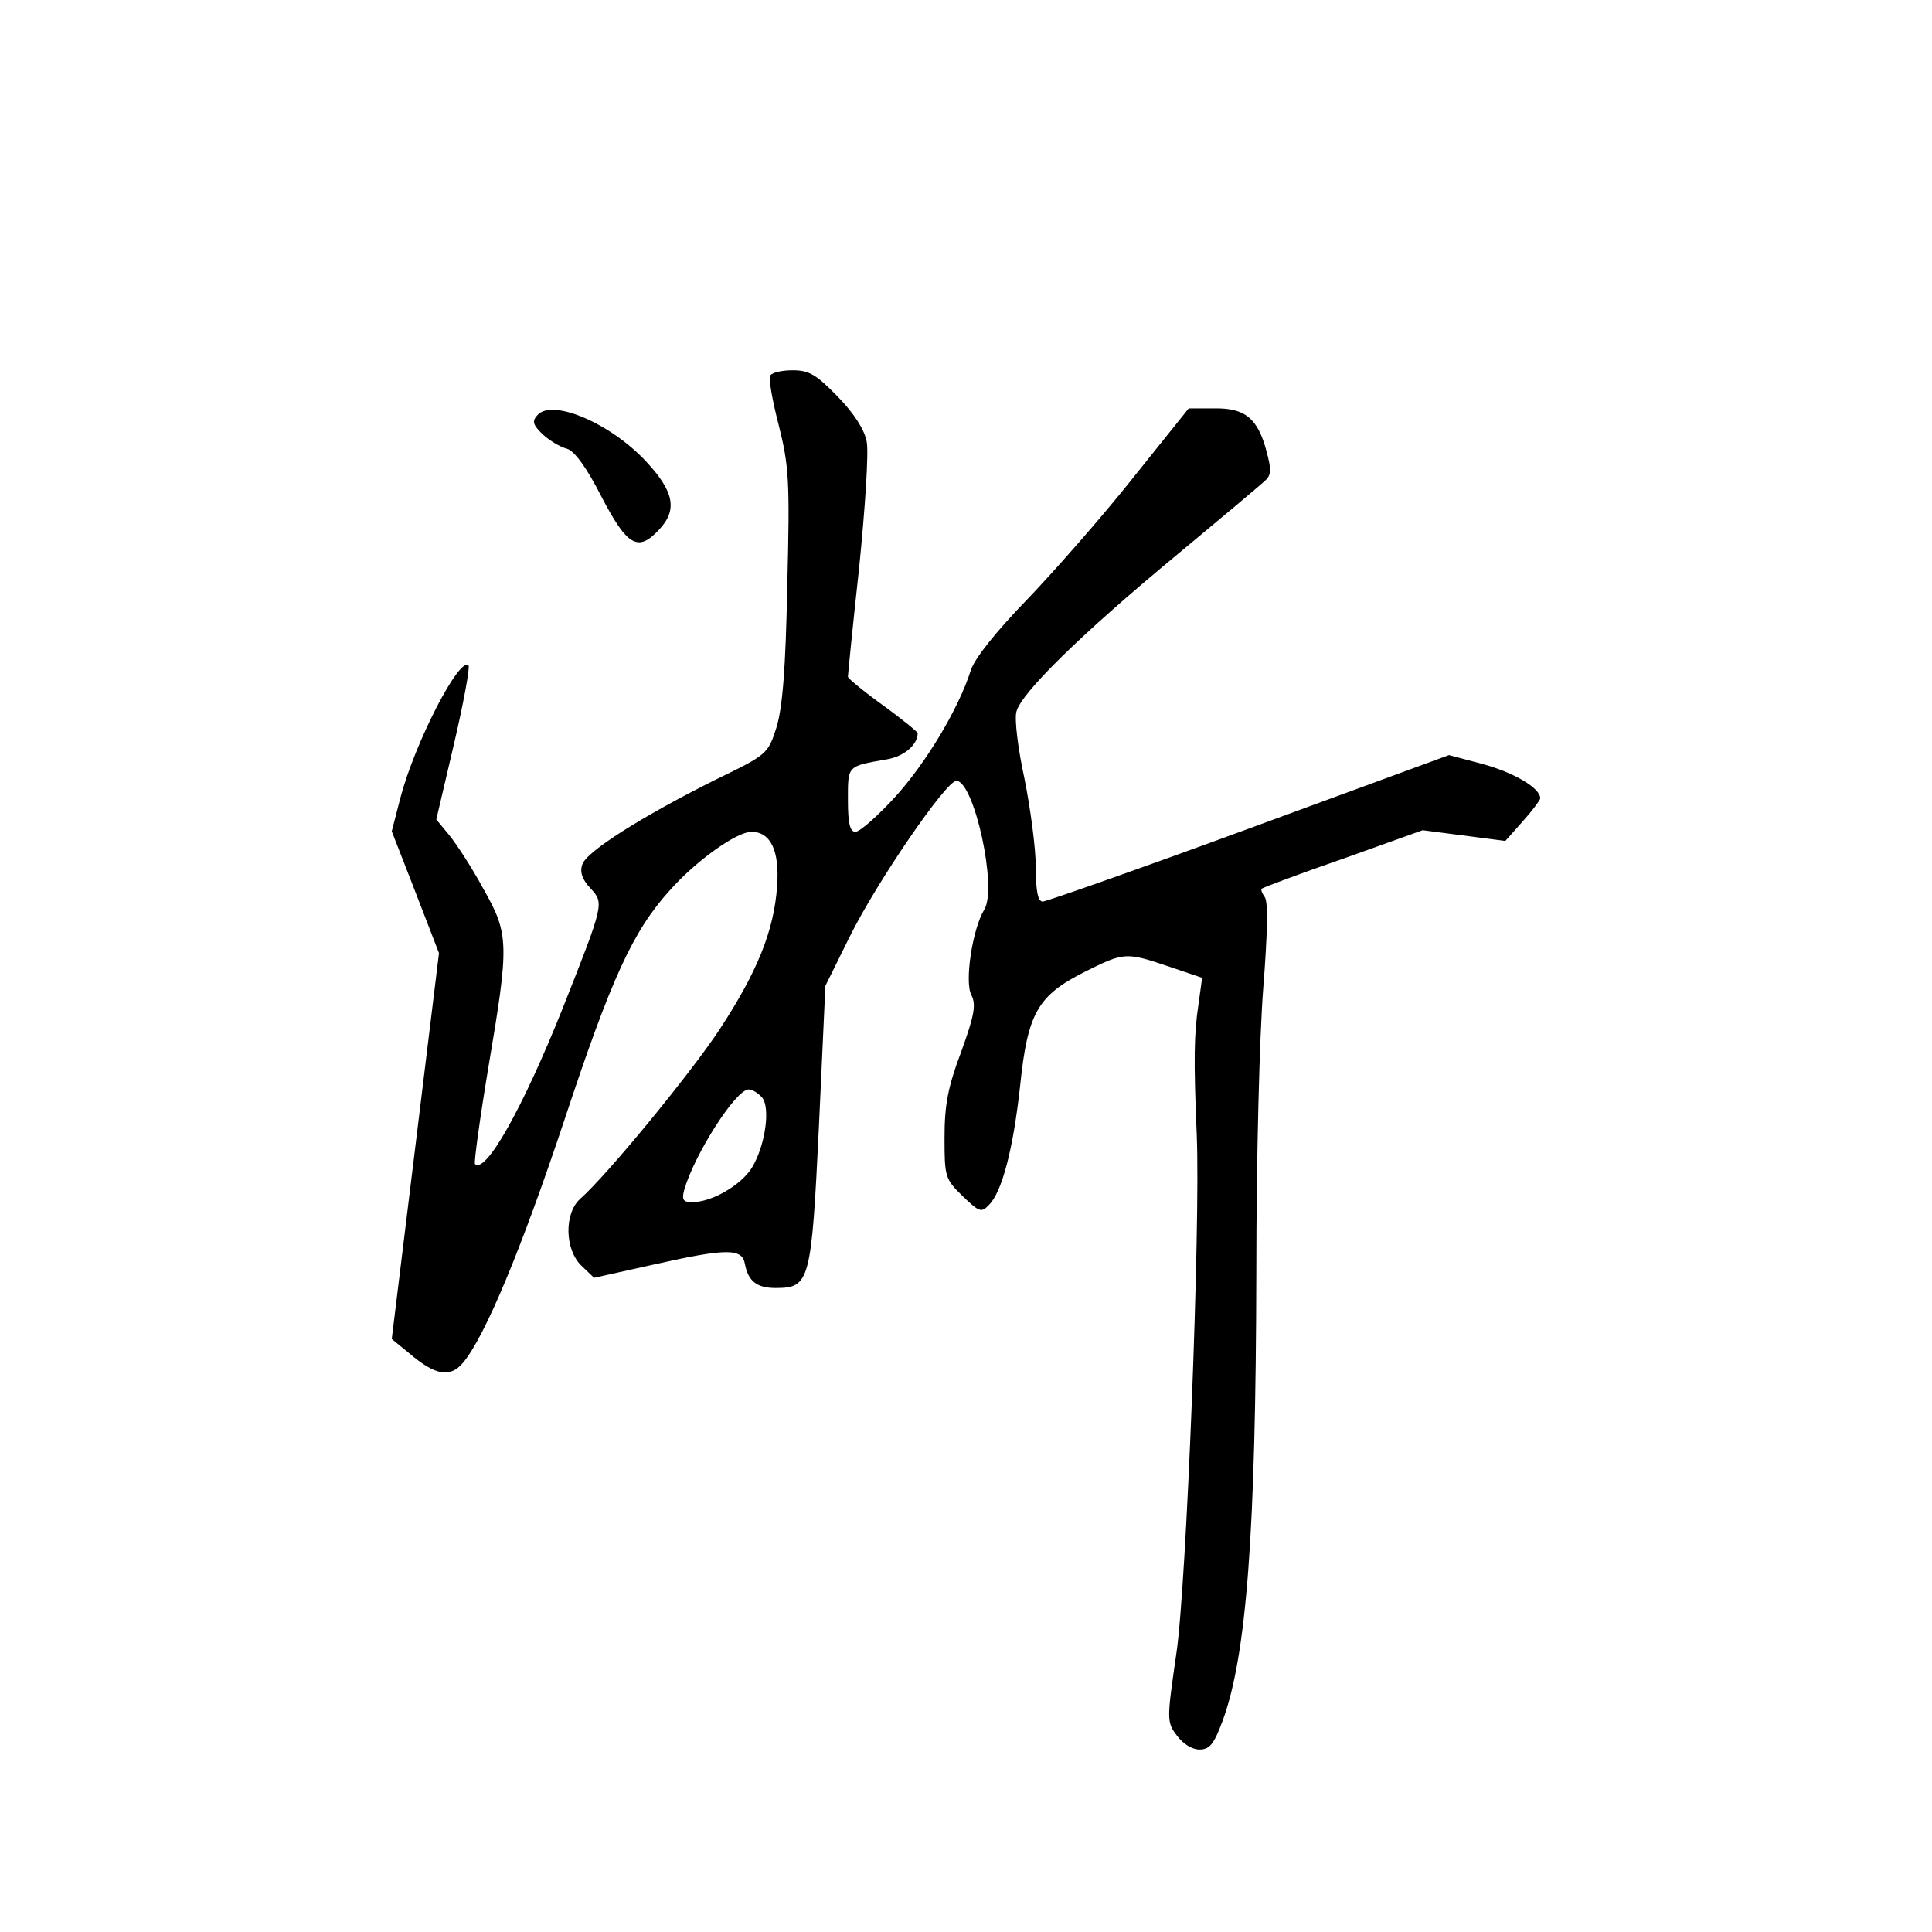 <?xml version="1.0" standalone="no"?>
<!DOCTYPE svg PUBLIC "-//W3C//DTD SVG 20010904//EN"
 "http://www.w3.org/TR/2001/REC-SVG-20010904/DTD/svg10.dtd">
<svg version="1.0" xmlns="http://www.w3.org/2000/svg"
 width="360pt" height="360pt" viewBox="0 0 360 360"
 preserveAspectRatio="xMidYMid meet">
<g transform="translate(0,360) scale(0.1,-0.1)"
fill="#000000" stroke="none">
<path d="M1435 2900 c-3 -5 4 -46 16 -92 19 -76 21 -102 16 -298 -3 -158 -9
-228 -20 -265 -16 -50 -17 -51 -114 -98 -136 -68 -241 -134 -248 -158 -5 -14
0 -28 15 -44 26 -28 26 -28 -52 -225 -74 -185 -143 -308 -163 -289 -2 3 9 84
25 180 39 231 39 248 -10 334 -21 39 -50 83 -63 99 l-24 29 33 141 c18 77 30
143 27 146 -17 17 -100 -144 -127 -247 l-16 -62 44 -113 44 -114 -44 -360 -44
-359 33 -27 c48 -41 76 -46 100 -17 41 49 109 213 188 450 88 266 128 354 198
431 49 55 124 108 151 108 36 0 53 -35 48 -102 -6 -83 -37 -159 -107 -266 -54
-82 -210 -272 -260 -316 -30 -27 -29 -95 3 -125 l23 -22 117 26 c130 29 159
29 164 0 6 -32 22 -45 57 -45 64 0 67 11 81 302 l12 261 45 91 c51 103 180
291 199 291 33 0 77 -200 52 -240 -22 -36 -37 -135 -24 -159 9 -18 6 -37 -19
-106 -25 -66 -31 -100 -31 -160 0 -73 1 -77 34 -109 31 -30 35 -31 49 -16 24
24 45 103 58 223 14 135 33 167 120 211 74 37 77 37 157 10 l62 -21 -7 -51
c-8 -53 -9 -102 -3 -242 7 -169 -19 -838 -38 -966 -18 -124 -18 -128 1 -153
11 -15 28 -26 42 -26 19 0 27 10 43 53 45 122 62 351 63 836 0 214 6 443 13
531 8 102 9 159 3 168 -5 7 -8 14 -6 16 2 2 71 28 152 56 l148 53 77 -10 77
-10 32 36 c18 20 32 39 33 43 1 19 -48 48 -106 64 l-64 17 -373 -137 c-204
-75 -378 -136 -384 -136 -9 0 -13 20 -13 65 0 35 -10 109 -21 164 -12 55 -19
111 -15 125 9 35 121 145 300 293 83 69 157 131 164 138 11 10 11 21 2 54 -16
61 -40 81 -97 80 l-48 0 -105 -131 c-58 -73 -147 -174 -197 -226 -58 -60 -97
-109 -104 -131 -23 -72 -83 -172 -141 -236 -33 -36 -66 -65 -74 -65 -10 0 -14
15 -14 59 0 65 -2 63 72 76 32 5 58 27 58 49 0 2 -29 26 -65 52 -36 26 -65 50
-65 53 0 3 9 95 21 204 11 110 18 214 14 234 -4 22 -23 52 -54 84 -40 41 -53
49 -84 49 -20 0 -38 -4 -42 -10z m-15 -1345 c16 -19 6 -90 -19 -131 -20 -32
-74 -64 -111 -64 -17 0 -20 4 -15 23 19 66 96 187 120 187 7 0 18 -7 25 -15z"/>
<path d="M1001 2826 c-10 -11 -8 -18 11 -36 12 -11 32 -23 44 -26 14 -4 36
-33 65 -90 48 -92 68 -103 107 -61 35 37 28 71 -24 127 -67 72 -176 118 -203
86z"/>
</g>
</svg>
